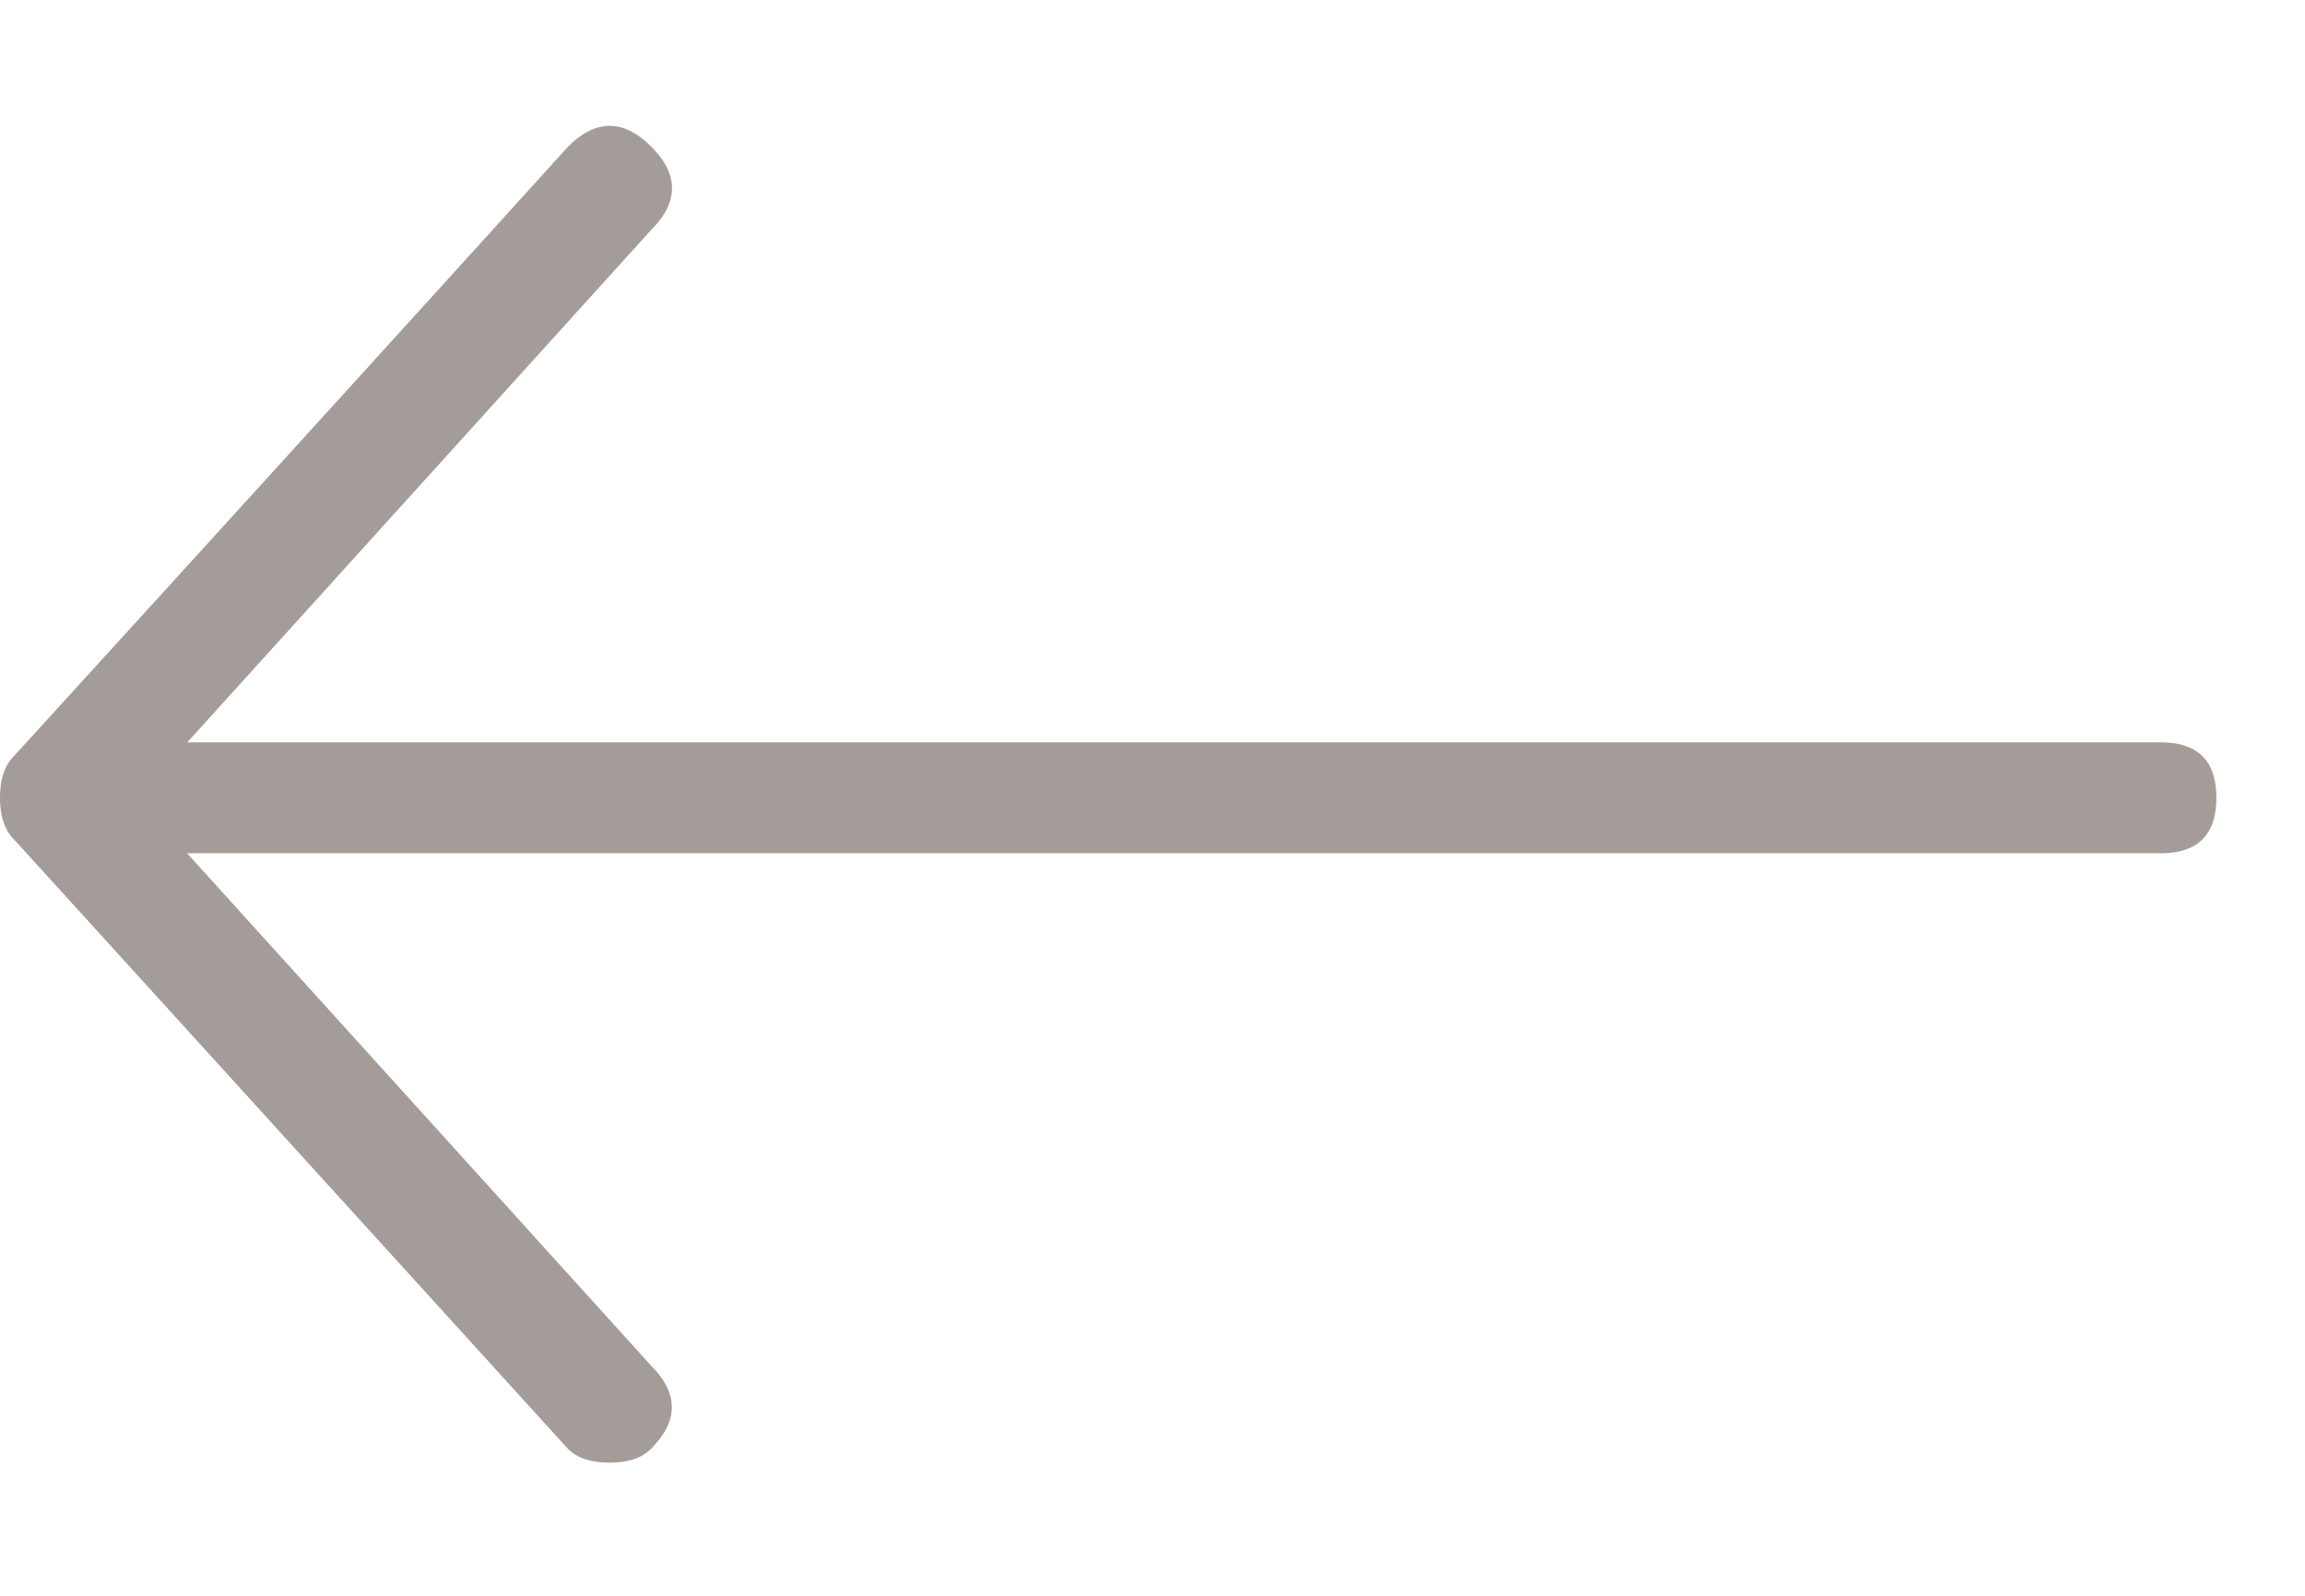 <svg xmlns="http://www.w3.org/2000/svg" width="13" height="9" viewBox="0 0 13 9">
    <g>
        <g opacity=".5">
            <path fill="#493a33"
                  d="M3.672 8.17c.156-.155.156-.312 0-.468l-2.617-2.89h11.133c.208 0 .312-.105.312-.313 0-.208-.104-.312-.313-.312H1.056l2.617-2.891c.156-.156.156-.313 0-.469-.156-.156-.313-.156-.469 0A1562.132 1562.132 0 0 1 .078 4.265c-.052.052-.078.13-.078.234 0 .104.026.182.078.234l3.125 3.438c.052.052.13.078.235.078.104 0 .182-.026.234-.078z"/>
        </g>
    </g>
</svg>